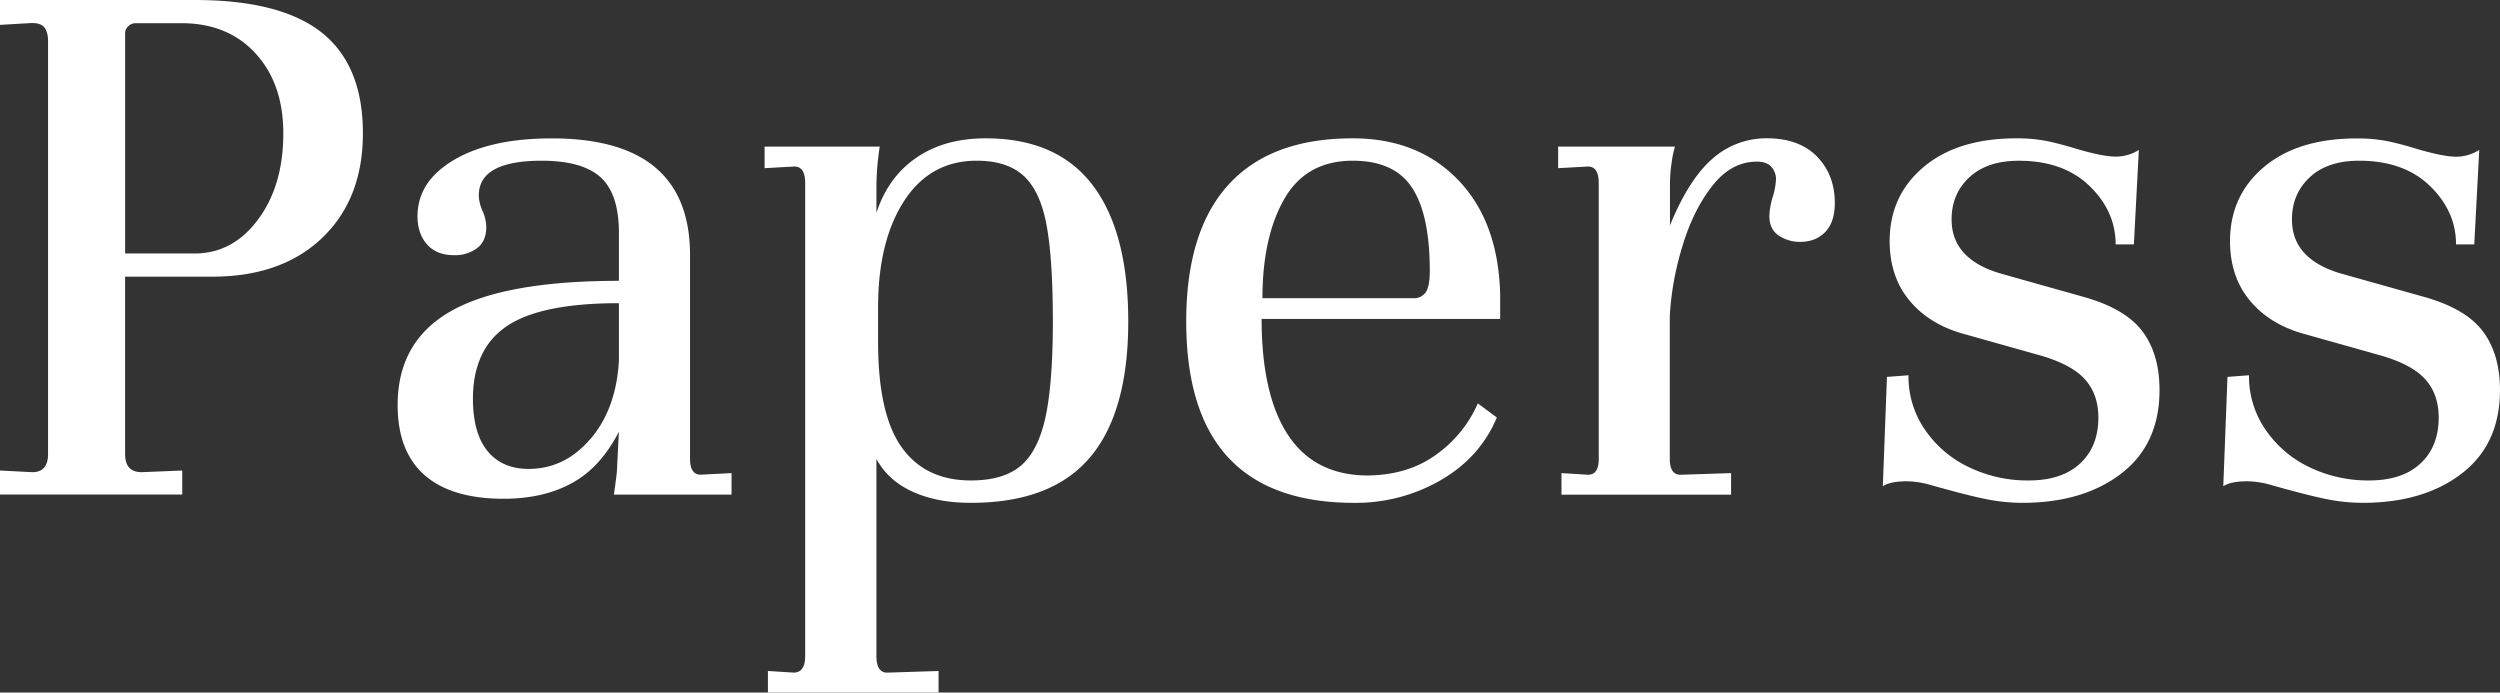 <svg id="Calque_1" data-name="Calque 1" xmlns="http://www.w3.org/2000/svg" viewBox="0 0 1198.71 332.05"><rect x="0" y="0" width="1198.71" height="332.05" fill="#333333" stroke="none"/><defs><style>.cls-1{fill:#fff;}</style></defs><title>logo-without-icon</title><path class="cls-1" d="M.24,225.77l15.49.79q7.55,0,7.55-8.74V20c0-3.18-.67-5.49-2-6.95S17.58,11,14.14,11.28l-13.9.8V.16H93.58q41.31,0,61,15.69t19.66,48.26q0,31.38-19.46,50.05t-52.83,18.66H60.22v85q0,8.75,7.94,8.74l19.46-.79v11.51H.24ZM93.58,121.7q18.27,0,30.39-16.28t12.11-41.31q0-23.83-13.3-38.33T87.23,11.28H65a4.85,4.85,0,0,0-3.17,1.39,4.34,4.34,0,0,0-1.59,3.38V121.7Z" transform="translate(-0.24 -0.16)"/><path class="cls-1" d="M351,227v10.32h-56.4c.26-1.84.6-4.3,1-7.34a60.85,60.85,0,0,0,.59-7.35l.8-15.49q-8.74,17.09-22.44,24.62t-32.77,7.55q-25,0-37.93-11.32T190.9,194.39q0-30.58,25.62-45.08T297,134.81v-23q0-18.66-8.74-26.61T260,77.22q-30.19,0-30.19,16.68a19.11,19.11,0,0,0,1.79,7.35A19.8,19.8,0,0,1,233.4,109q0,6.77-4.37,10.13a17.7,17.7,0,0,1-11.12,3.38q-8.35,0-12.91-5.17t-4.57-13.5q0-16.68,17.48-27t46.86-10.33q66.33,0,66.33,56v97.71q0,7.54,5.17,7.54Zm-67.52-16.49Q295.76,196,297,172.94V145.53q-37.35,0-53.63,10.93T227,191.21q0,16.68,7,25.22T253.65,225Q271.13,225,283.44,210.47Z" transform="translate(-0.24 -0.16)"/><path class="cls-1" d="M524.14,88.93q17.07,22.46,17.08,65.34,0,43.69-18.47,65.34t-57,21.65q-16.29,0-28-5.37t-17.28-15.68v94.53q0,7.93,5.17,7.94l24.62-.79v10.32H368.44V321.89l12.71.79q5.16-.4,5.16-7.94V87.94q0-7.93-5.16-7.94l-14.3.79V70.46h55.21a128.1,128.1,0,0,0-1.59,20.26v11.52Q426,85.17,439.54,75.83t33.36-9.34Q507.06,66.49,524.14,88.93Zm-90.36,7.55q-12.51,19.27-12.51,51V164.2q0,34.56,11.32,50.44t33.16,15.89q15.5,0,23.83-6.95t11.92-23.23q3.57-16.29,3.57-46.08t-3-46.07q-3-16.29-10.92-23.64t-22.64-7.34Q446.29,77.22,433.78,96.48Z" transform="translate(-0.24 -0.16)"/><path class="cls-1" d="M699.49,86.55q19.26,20.06,20.06,55v11.52H605.16q0,36.15,12.51,55.41t37.54,19.66q19.85,0,33.56-9.93a59,59,0,0,0,20.06-24.63l9.13,6.76q-8,19.07-26.81,30a81.38,81.38,0,0,1-41.5,10.93q-80.64,0-80.63-87,0-43.29,20.25-65.54t59.58-22.24Q680.23,66.49,699.49,86.55Zm-83.41,8.94q-10.51,18.27-10.52,47.66h72.29a6.82,6.82,0,0,0,5.95-2.78q2-2.77,2-10.33,0-27-8.54-39.92t-28.4-12.9Q626.61,77.22,616.08,95.49Z" transform="translate(-0.24 -0.16)"/><path class="cls-1" d="M871.47,75.23Q880,84,880,97.47q0,9.15-4.56,13.91t-12.12,4.76a18.11,18.11,0,0,1-10.13-3q-4.56-3-4.56-9.33a34.71,34.71,0,0,1,1.58-9.14A33.94,33.94,0,0,0,851.81,86a8.76,8.76,0,0,0-2.18-5.76c-1.46-1.71-3.77-2.58-7-2.58q-12.31,0-21.45,11.72t-14.3,29a140.52,140.52,0,0,0-6,33.16v68.72q0,7.54,5.17,7.54l24.22-.79v10.32H748.94V227l12.71.79q5.16,0,5.16-7.54V87.94q0-7.93-5.16-7.94l-14.3.79V70.46h56a48.12,48.12,0,0,0-1.59,7.75,70.38,70.38,0,0,0-.8,10.52V108.2q9.13-22.24,20.46-32a38.77,38.77,0,0,1,26-9.73Q862.94,66.49,871.47,75.23Z" transform="translate(-0.24 -0.16)"/><path class="cls-1" d="M905,180.88l10.33-.79a45,45,0,0,0,7.95,26.21,53.11,53.11,0,0,0,21.05,17.88A64.59,64.59,0,0,0,973,230.53q15.88,0,24.63-8.14t8.74-22q0-11.11-6.36-18.27t-21.44-11.52l-38.14-10.73q-15.89-4.77-25-16.08t-9.13-28q0-21.83,16.28-35.55T967,66.49a75.2,75.2,0,0,1,14.1,1.19q6.15,1.2,15.29,4,12.3,3.57,18.27,3.57a20.74,20.74,0,0,0,11.12-3.18l-2.38,45.28h-8.74q0-15.87-12.51-28t-34-12.11q-15.11,0-23.64,7.94T936,105.42q0,19.45,24.62,26.21l38.13,10.73q20.26,5.56,28.6,16.48t8.34,28.4q0,25.81-18.27,39.92t-47.66,14.1a88.23,88.23,0,0,1-17.28-1.79q-8.94-1.78-27.21-6.95a42,42,0,0,0-10.72-1.59q-8,0-11.52,2.38Z" transform="translate(-0.24 -0.16)"/><path class="cls-1" d="M1068.28,180.88l10.32-.79a45,45,0,0,0,8,26.21,53.11,53.11,0,0,0,21,17.88,64.63,64.63,0,0,0,28.6,6.35q15.88,0,24.62-8.14t8.74-22q0-11.11-6.35-18.27t-21.45-11.52l-38.13-10.73q-15.9-4.77-25-16.08t-9.13-28q0-21.83,16.28-35.55t44.49-13.7a75.2,75.2,0,0,1,14.1,1.19q6.15,1.2,15.29,4,12.31,3.57,18.27,3.57A20.77,20.77,0,0,0,1189,72.05l-2.39,45.28h-8.74q0-15.87-12.51-28t-34-12.11q-15.09,0-23.63,7.94t-8.54,20.26q0,19.45,24.63,26.21L1162,142.36q20.25,5.56,28.59,16.48t8.35,28.4q0,25.81-18.28,39.92T1133,241.26a88.23,88.23,0,0,1-17.28-1.79q-8.92-1.78-27.21-6.95a42,42,0,0,0-10.72-1.59c-5.3,0-9.13.79-11.52,2.38Z" transform="translate(-0.24 -0.16)"/></svg>
